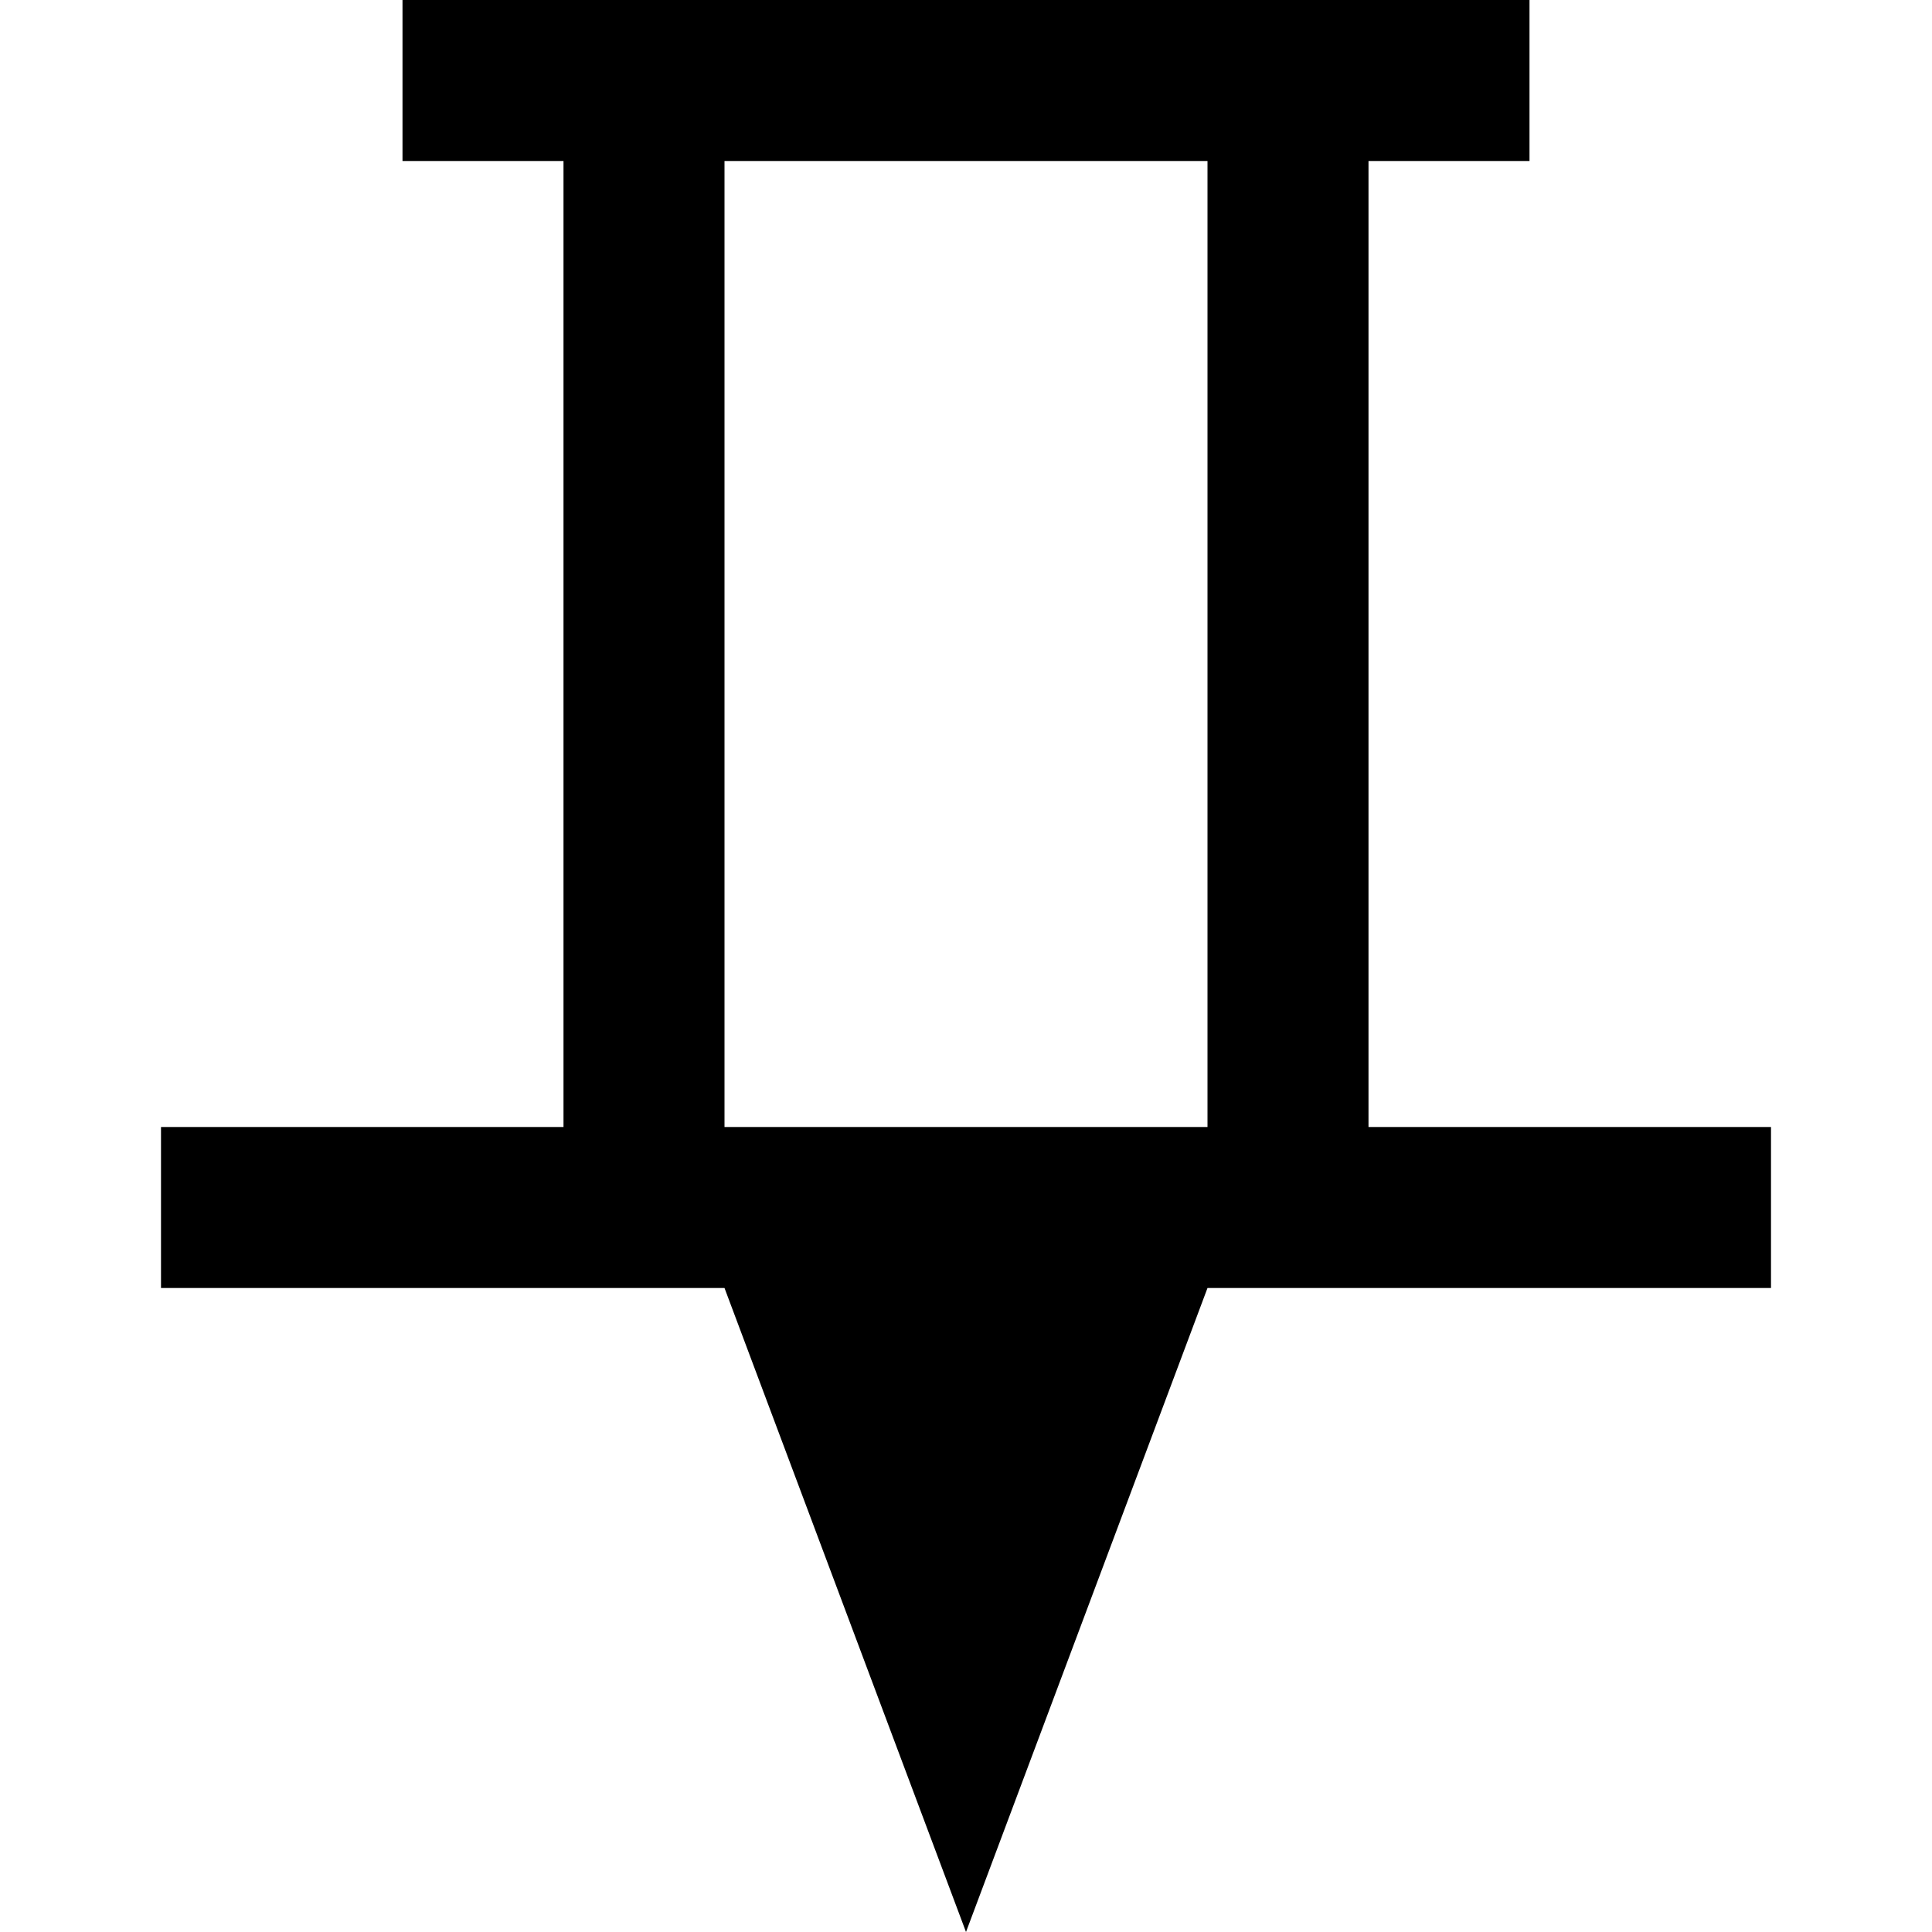 <?xml version="1.0" encoding="utf-8"?>
<!-- Generator: Adobe Illustrator 19.2.1, SVG Export Plug-In . SVG Version: 6.00 Build 0)  -->
<!DOCTYPE svg PUBLIC "-//W3C//DTD SVG 1.1//EN" "http://www.w3.org/Graphics/SVG/1.1/DTD/svg11.dtd">
<svg version="1.1" xmlns="http://www.w3.org/2000/svg" xmlns:xlink="http://www.w3.org/1999/xlink" x="0px" y="0px"
	 viewBox="0 0 24 24" enable-background="new 0 0 24 24" xml:space="preserve">
<g id="Layer_1">
	<path d="M17,14V2h2V0H5v2h2v12H2v2h7l3,8l3-8h7v-2H17z M9,14V2h6v12H9z"/>
</g>
<g id="Layer_2" display="none">
	<g display="inline">
		<line fill="none" stroke="#ED1C24" stroke-width="2" stroke-miterlimit="10" x1="5" y1="1" x2="19" y2="1"/>
		<line fill="none" stroke="#ED1C24" stroke-width="2" stroke-miterlimit="10" x1="8" y1="15" x2="8" y2="1"/>
		<line fill="none" stroke="#ED1C24" stroke-width="2" stroke-miterlimit="10" x1="16" y1="15" x2="16" y2="1"/>
		<line fill="none" stroke="#ED1C24" stroke-width="2" stroke-miterlimit="10" x1="2" y1="15" x2="22" y2="15"/>
		<g>
			<path fill="#ED1C24" d="M12.1,18L12,18.3L11.9,18H12.1 M15,16H9l3,8L15,16L15,16z"/>
		</g>
		<g>
			<polygon fill="#ED1C24" points="13.5,16 10.5,16 12,20 13.5,16 			"/>
		</g>
	</g>
</g>
</svg>
